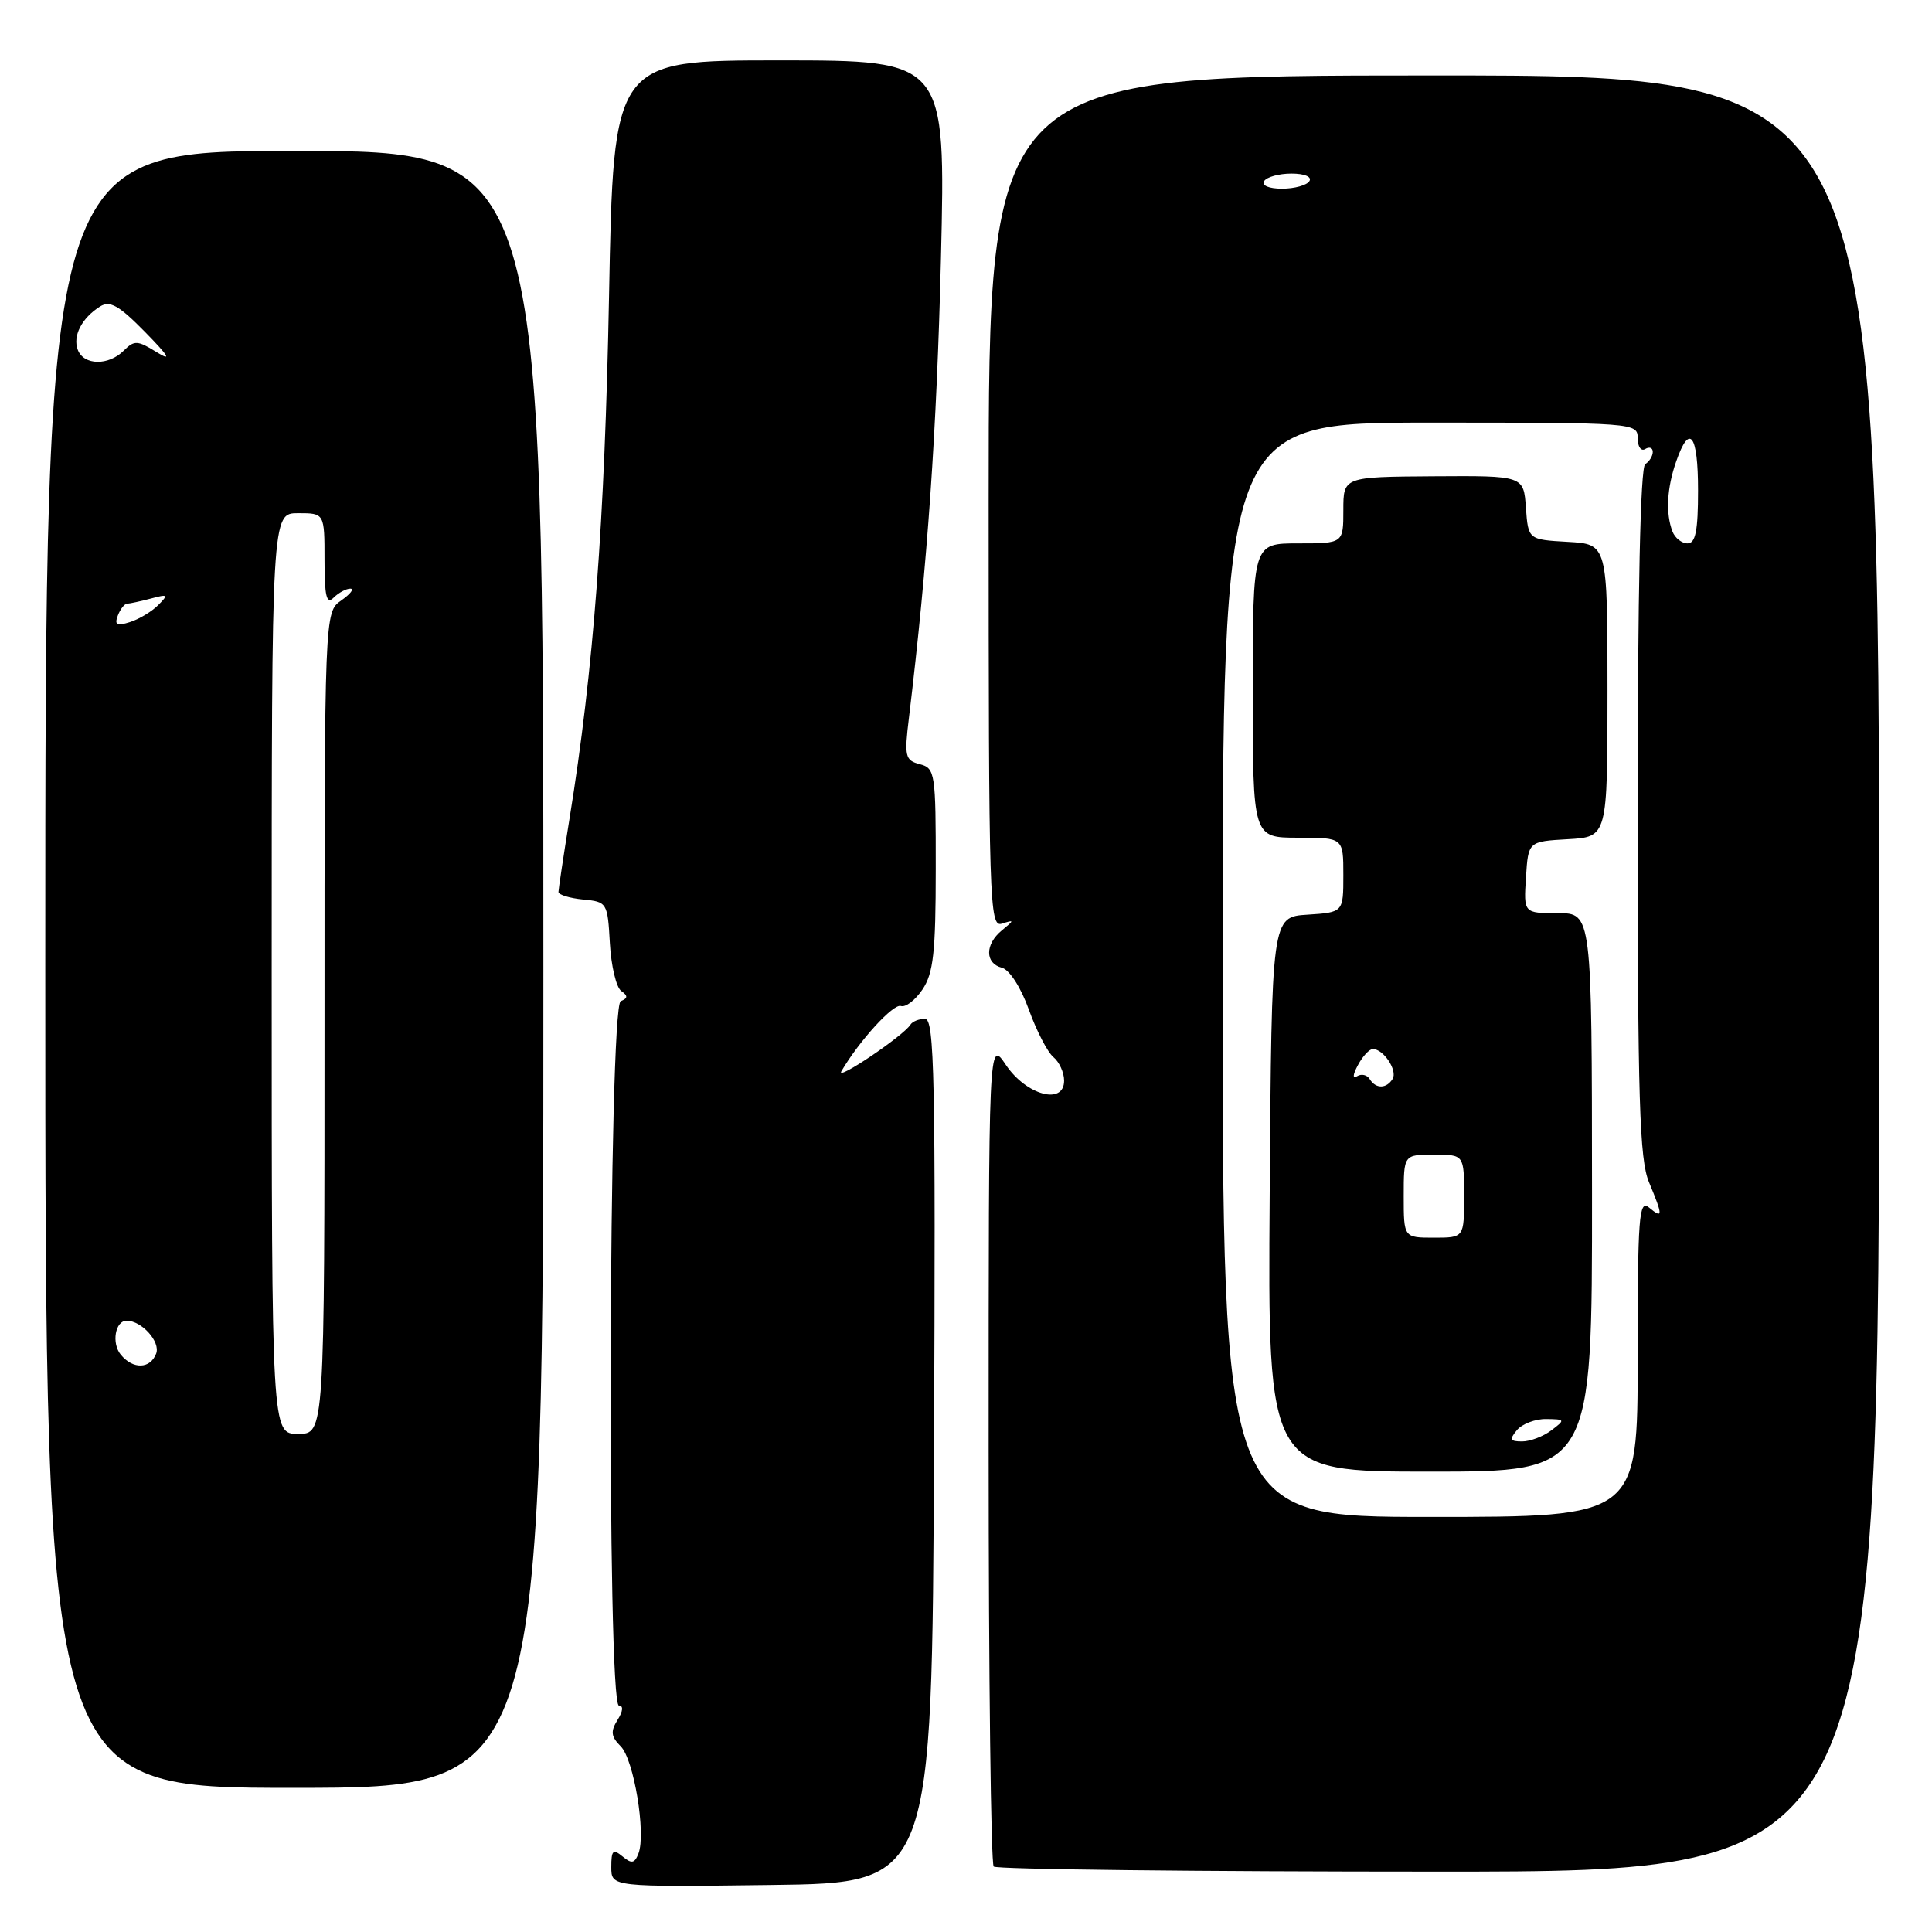 <?xml version="1.0" encoding="UTF-8" standalone="no"?>
<!DOCTYPE svg PUBLIC "-//W3C//DTD SVG 1.1//EN" "http://www.w3.org/Graphics/SVG/1.1/DTD/svg11.dtd" >
<svg xmlns="http://www.w3.org/2000/svg" xmlns:xlink="http://www.w3.org/1999/xlink" version="1.1" viewBox="0 0 256 256">
 <g >
 <path fill="currentColor"
d=" M 123.76 192.25 C 123.98 142.80 123.82 135.00 122.57 135.00 C 121.77 135.00 120.90 135.35 120.64 135.77 C 119.73 137.25 110.66 143.36 111.49 141.94 C 113.85 137.91 118.37 132.96 119.37 133.30 C 119.99 133.52 121.28 132.53 122.24 131.10 C 123.68 128.95 123.99 126.18 123.99 115.16 C 124.00 102.40 123.91 101.79 121.88 101.26 C 119.93 100.75 119.81 100.25 120.44 95.10 C 122.91 74.60 124.12 57.17 124.68 34.25 C 125.31 8.00 125.31 8.00 103.30 8.00 C 81.29 8.00 81.29 8.00 80.70 39.25 C 80.13 69.21 78.66 88.73 75.46 108.50 C 74.66 113.45 74.01 117.81 74.00 118.19 C 74.00 118.56 75.46 119.01 77.25 119.19 C 80.44 119.49 80.51 119.60 80.81 124.98 C 80.98 127.99 81.66 130.84 82.31 131.30 C 83.22 131.95 83.21 132.27 82.25 132.66 C 80.64 133.31 80.40 226.00 82.01 226.00 C 82.62 226.00 82.56 226.74 81.83 227.90 C 80.88 229.42 80.96 230.11 82.25 231.40 C 83.99 233.13 85.62 242.95 84.60 245.60 C 84.09 246.92 83.69 246.99 82.49 245.99 C 81.23 244.95 81.00 245.17 81.00 247.40 C 81.00 250.04 81.00 250.04 102.25 249.77 C 123.50 249.50 123.50 249.50 123.76 192.25 Z  M 249.00 129.00 C 249.00 10.00 249.00 10.00 190.00 10.00 C 131.00 10.00 131.00 10.00 131.00 66.47 C 131.00 119.79 131.10 122.91 132.75 122.39 C 134.42 121.86 134.42 121.91 132.75 123.28 C 130.50 125.13 130.50 127.64 132.75 128.23 C 133.76 128.49 135.27 130.83 136.33 133.79 C 137.34 136.59 138.80 139.42 139.58 140.07 C 140.36 140.71 141.00 142.12 141.00 143.19 C 141.00 146.48 135.98 145.12 133.28 141.10 C 131.00 137.70 131.00 137.70 131.00 192.19 C 131.00 222.15 131.30 246.97 131.67 247.33 C 132.03 247.70 158.58 248.00 190.67 248.00 C 249.00 248.00 249.00 248.00 249.00 129.00 Z  M 72.00 128.45 C 72.00 20.00 72.00 20.00 39.00 20.00 C 6.00 20.00 6.00 20.00 6.00 128.45 C 6.00 236.91 6.00 236.91 39.00 236.90 C 72.00 236.89 72.00 236.89 72.00 128.45 Z  M 162.00 128.50 C 162.00 56.00 162.00 56.00 189.50 56.00 C 216.60 56.00 217.00 56.03 217.00 58.06 C 217.00 59.19 217.45 59.84 218.00 59.50 C 218.55 59.16 219.00 59.33 219.00 59.88 C 219.00 60.43 218.55 61.16 218.00 61.50 C 217.36 61.90 217.00 78.35 217.00 107.59 C 217.00 145.75 217.24 153.64 218.50 156.65 C 220.37 161.14 220.37 161.55 218.50 160.00 C 217.17 158.90 217.00 161.22 217.00 179.88 C 217.00 201.00 217.00 201.00 189.50 201.00 C 162.00 201.00 162.00 201.00 162.00 128.50 Z  M 210.95 158.00 C 210.93 121.00 210.93 121.00 206.41 121.00 C 201.89 121.00 201.89 121.00 202.20 116.25 C 202.50 111.50 202.50 111.50 207.75 111.20 C 213.00 110.90 213.00 110.90 213.00 91.50 C 213.00 72.10 213.00 72.10 207.75 71.80 C 202.50 71.50 202.50 71.50 202.19 67.27 C 201.89 63.03 201.89 63.03 189.94 63.11 C 178.00 63.19 178.00 63.19 178.00 67.59 C 178.00 72.00 178.00 72.00 172.00 72.00 C 166.00 72.00 166.00 72.00 166.00 91.50 C 166.00 111.00 166.00 111.00 172.00 111.00 C 178.00 111.00 178.00 111.00 178.00 115.95 C 178.00 120.89 178.00 120.89 173.25 121.20 C 168.50 121.50 168.50 121.50 168.24 158.25 C 167.98 195.00 167.98 195.00 189.47 195.00 C 210.97 195.00 210.97 195.00 210.95 158.00 Z  M 221.61 70.42 C 220.69 68.04 220.87 64.66 222.10 61.15 C 223.88 56.03 225.00 57.52 225.00 65.00 C 225.00 70.32 224.67 72.00 223.61 72.00 C 222.84 72.00 221.94 71.29 221.61 70.42 Z  M 167.50 24.00 C 167.84 23.45 169.47 23.00 171.12 23.00 C 172.86 23.00 173.86 23.42 173.50 24.00 C 173.16 24.55 171.53 25.00 169.88 25.00 C 168.14 25.00 167.14 24.58 167.50 24.00 Z  M 36.00 129.00 C 36.00 68.00 36.00 68.00 39.50 68.00 C 43.00 68.00 43.00 68.00 43.00 74.20 C 43.00 79.02 43.27 80.13 44.20 79.20 C 44.86 78.54 45.86 78.00 46.42 78.00 C 46.98 78.00 46.44 78.70 45.22 79.56 C 43.00 81.11 43.00 81.11 43.00 135.56 C 43.00 190.00 43.00 190.00 39.50 190.00 C 36.00 190.00 36.00 190.00 36.00 129.00 Z  M 16.01 179.51 C 14.75 177.99 15.26 175.00 16.78 175.00 C 18.77 175.00 21.29 177.80 20.69 179.36 C 19.91 181.40 17.64 181.48 16.01 179.51 Z  M 15.61 81.57 C 15.94 80.70 16.50 79.99 16.86 79.99 C 17.21 79.98 18.62 79.67 20.00 79.31 C 22.26 78.70 22.35 78.79 20.95 80.19 C 20.10 81.04 18.42 82.05 17.21 82.43 C 15.48 82.98 15.14 82.80 15.61 81.57 Z  M 10.31 46.36 C 9.60 44.53 10.83 42.14 13.26 40.61 C 14.56 39.79 15.76 40.47 19.20 43.97 C 22.42 47.26 22.80 47.93 20.72 46.64 C 18.22 45.09 17.79 45.07 16.40 46.46 C 14.38 48.48 11.10 48.43 10.31 46.36 Z  M 201.00 189.50 C 201.68 188.68 203.43 188.01 204.87 188.03 C 207.40 188.06 207.43 188.12 205.56 189.53 C 204.49 190.34 202.75 191.00 201.69 191.00 C 200.08 191.00 199.97 190.75 201.00 189.50 Z  M 186.00 158.50 C 186.00 153.00 186.00 153.00 190.00 153.00 C 194.00 153.00 194.00 153.00 194.00 158.50 C 194.00 164.00 194.00 164.00 190.00 164.00 C 186.00 164.00 186.00 164.00 186.00 158.50 Z  M 181.49 142.98 C 181.14 142.42 180.40 142.25 179.83 142.60 C 179.20 142.99 179.24 142.41 179.94 141.12 C 180.56 139.95 181.45 139.00 181.91 139.00 C 183.33 139.00 185.21 141.85 184.53 142.96 C 183.71 144.28 182.30 144.30 181.49 142.98 Z "/>
</g>
</svg>